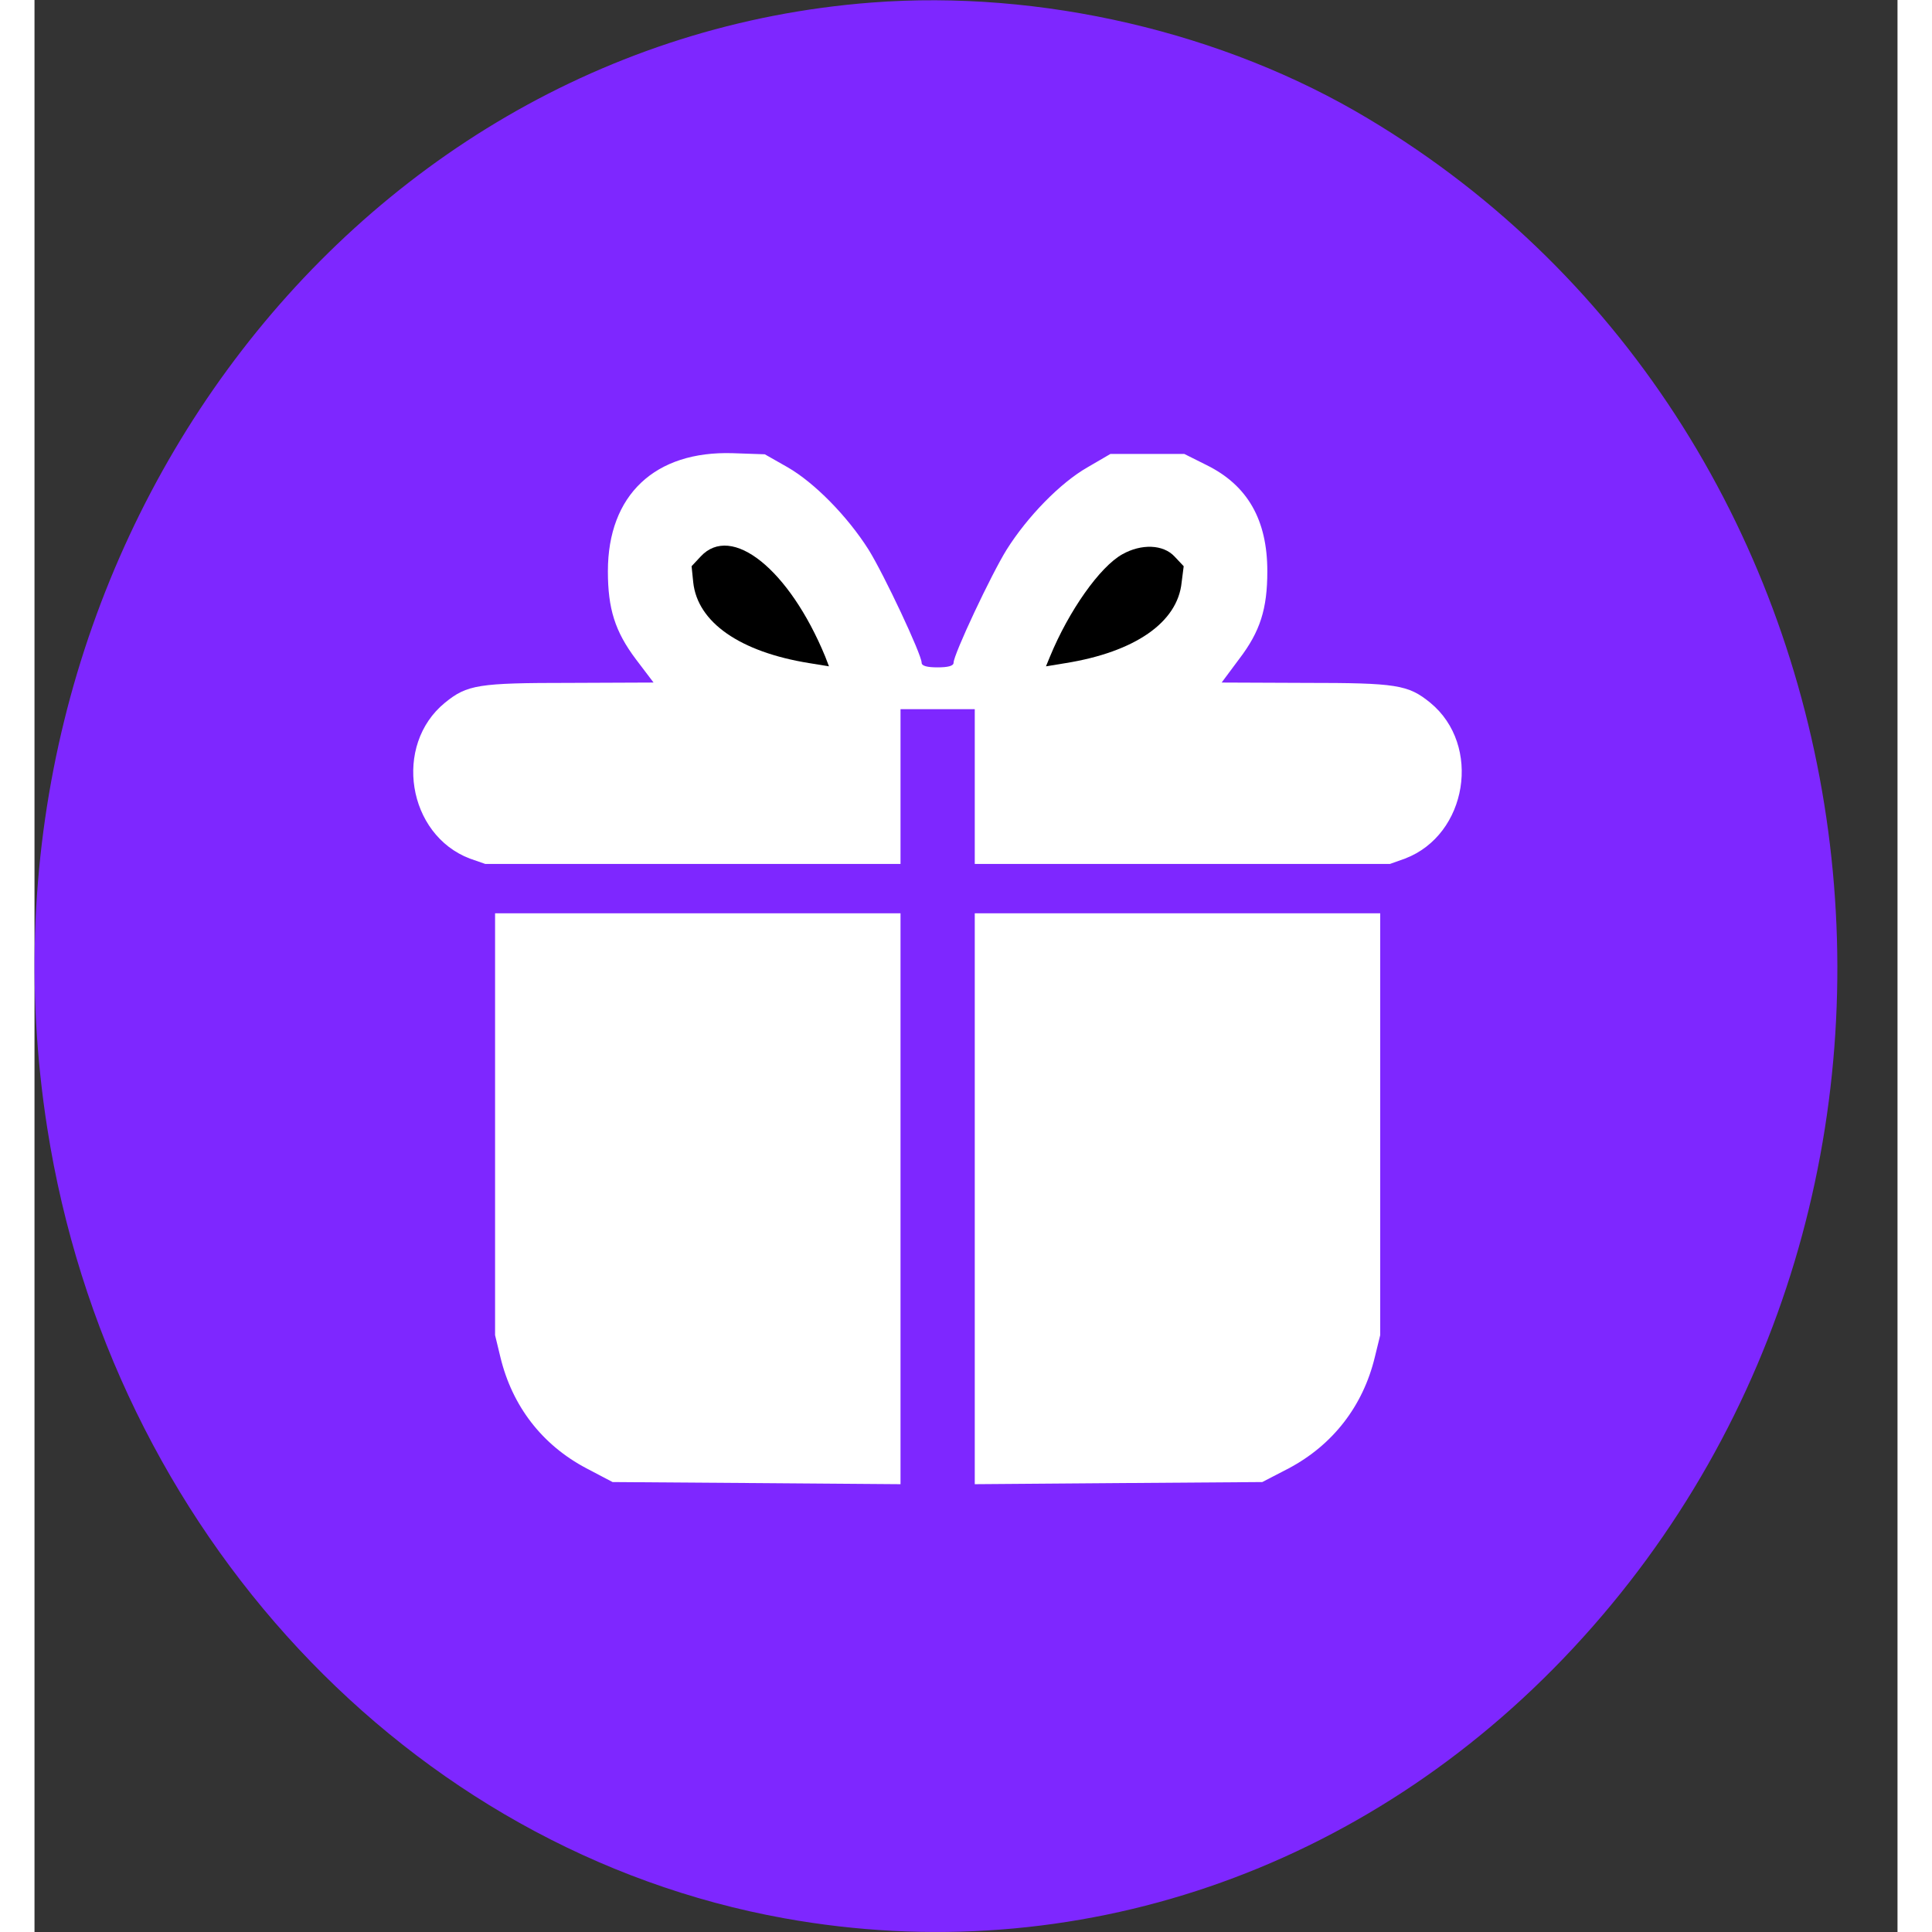 <?xml version="1.0" encoding="UTF-8"?>
<svg width="28px" height="28px" viewBox="0 0 27 28" version="1.1" xmlns="http://www.w3.org/2000/svg" xmlns:xlink="http://www.w3.org/1999/xlink">
    <rect x="0" y="0" width="27" height="28" fill="#333333" stroke="none"/>
    <!-- Generator: Sketch 48.2 (47327) - http://www.bohemiancoding.com/sketch -->
    <title>gifto</title>
    <desc>Created with Sketch.</desc>
    <defs></defs>
    <g id="Symbols" stroke="none" stroke-width="1" fill="none" fill-rule="evenodd">
        <g id="gifto">
            <g>
                <path d="M12.608,26.97 C5.252,26.444 -0.049,19.684 1.176,12.403 C2.052,7.19 6.189,3.053 11.401,2.177 C15.421,1.501 19.446,2.782 22.329,5.666 C28.231,11.569 26.824,21.385 19.488,25.47 C17.489,26.588 14.951,27.138 12.608,26.97 Z" id="Path-Copy" fill="#FFFFFF"></path>
                <g id="Group" transform="translate(13.067, 14) scale(-1, 1) rotate(-180) translate(-13.067, -14) " fill-rule="nonzero">
                    <path d="M12.132,27.963 C4.445,27.374 -1.095,19.804 0.185,11.65 C1.1,5.812 5.423,1.179 10.871,0.198 C15.072,-0.558 19.279,0.876 22.292,4.106 C28.46,10.716 26.99,21.708 19.323,26.284 C17.234,27.536 14.581,28.151 12.132,27.963 Z M10.915,21.228 C11.304,21.004 11.781,20.519 12.088,20.034 C12.312,19.674 12.857,18.515 12.857,18.395 C12.857,18.348 12.94,18.328 13.086,18.328 C13.237,18.328 13.32,18.348 13.32,18.395 C13.32,18.515 13.865,19.674 14.089,20.034 C14.391,20.514 14.868,21.004 15.262,21.228 L15.593,21.421 L16.129,21.421 L16.664,21.421 L16.986,21.26 C17.58,20.967 17.867,20.467 17.867,19.721 C17.867,19.178 17.765,18.849 17.458,18.448 L17.205,18.108 L18.417,18.103 C19.741,18.103 19.907,18.077 20.228,17.816 C20.978,17.201 20.768,15.902 19.863,15.557 L19.644,15.479 L16.635,15.479 L13.627,15.479 L13.627,16.601 L13.627,17.722 L13.086,17.722 L12.551,17.722 L12.551,16.601 L12.551,15.479 L9.542,15.479 L6.533,15.479 L6.309,15.557 C5.404,15.902 5.195,17.201 5.949,17.816 C6.27,18.077 6.431,18.103 7.76,18.103 L8.972,18.108 L8.714,18.448 C8.413,18.849 8.31,19.178 8.31,19.721 C8.31,20.827 8.992,21.468 10.121,21.432 L10.584,21.416 L10.915,21.228 Z M12.551,10.627 L12.551,6.49 L10.467,6.506 L8.378,6.521 L7.999,6.72 C7.356,7.059 6.923,7.622 6.752,8.332 L6.675,8.65 L6.675,11.707 L6.675,14.764 L9.61,14.764 L12.551,14.764 L12.551,10.627 Z M19.503,11.707 L19.503,8.65 L19.425,8.332 C19.254,7.622 18.816,7.059 18.178,6.72 L17.794,6.521 L15.71,6.506 L13.627,6.49 L13.627,10.627 L13.627,14.764 L16.562,14.764 L19.503,14.764 L19.503,11.707 Z" id="Shape" fill="#7E27FF"></path>
                    <path d="M9.654,19.934 L9.523,19.794 L9.547,19.559 C9.61,18.98 10.224,18.552 11.226,18.39 L11.514,18.343 L11.46,18.484 C10.939,19.747 10.102,20.42 9.654,19.934 Z" id="Shape" fill="#000000"></path>
                    <path d="M15.764,19.966 C15.438,19.783 14.99,19.147 14.717,18.484 L14.659,18.343 L14.946,18.39 C15.949,18.552 16.567,18.98 16.625,19.559 L16.655,19.794 L16.523,19.934 C16.358,20.112 16.041,20.122 15.764,19.966 Z" id="Shape" fill="#000000"></path>
                </g>
            </g>
        </g>
    </g>
</svg>